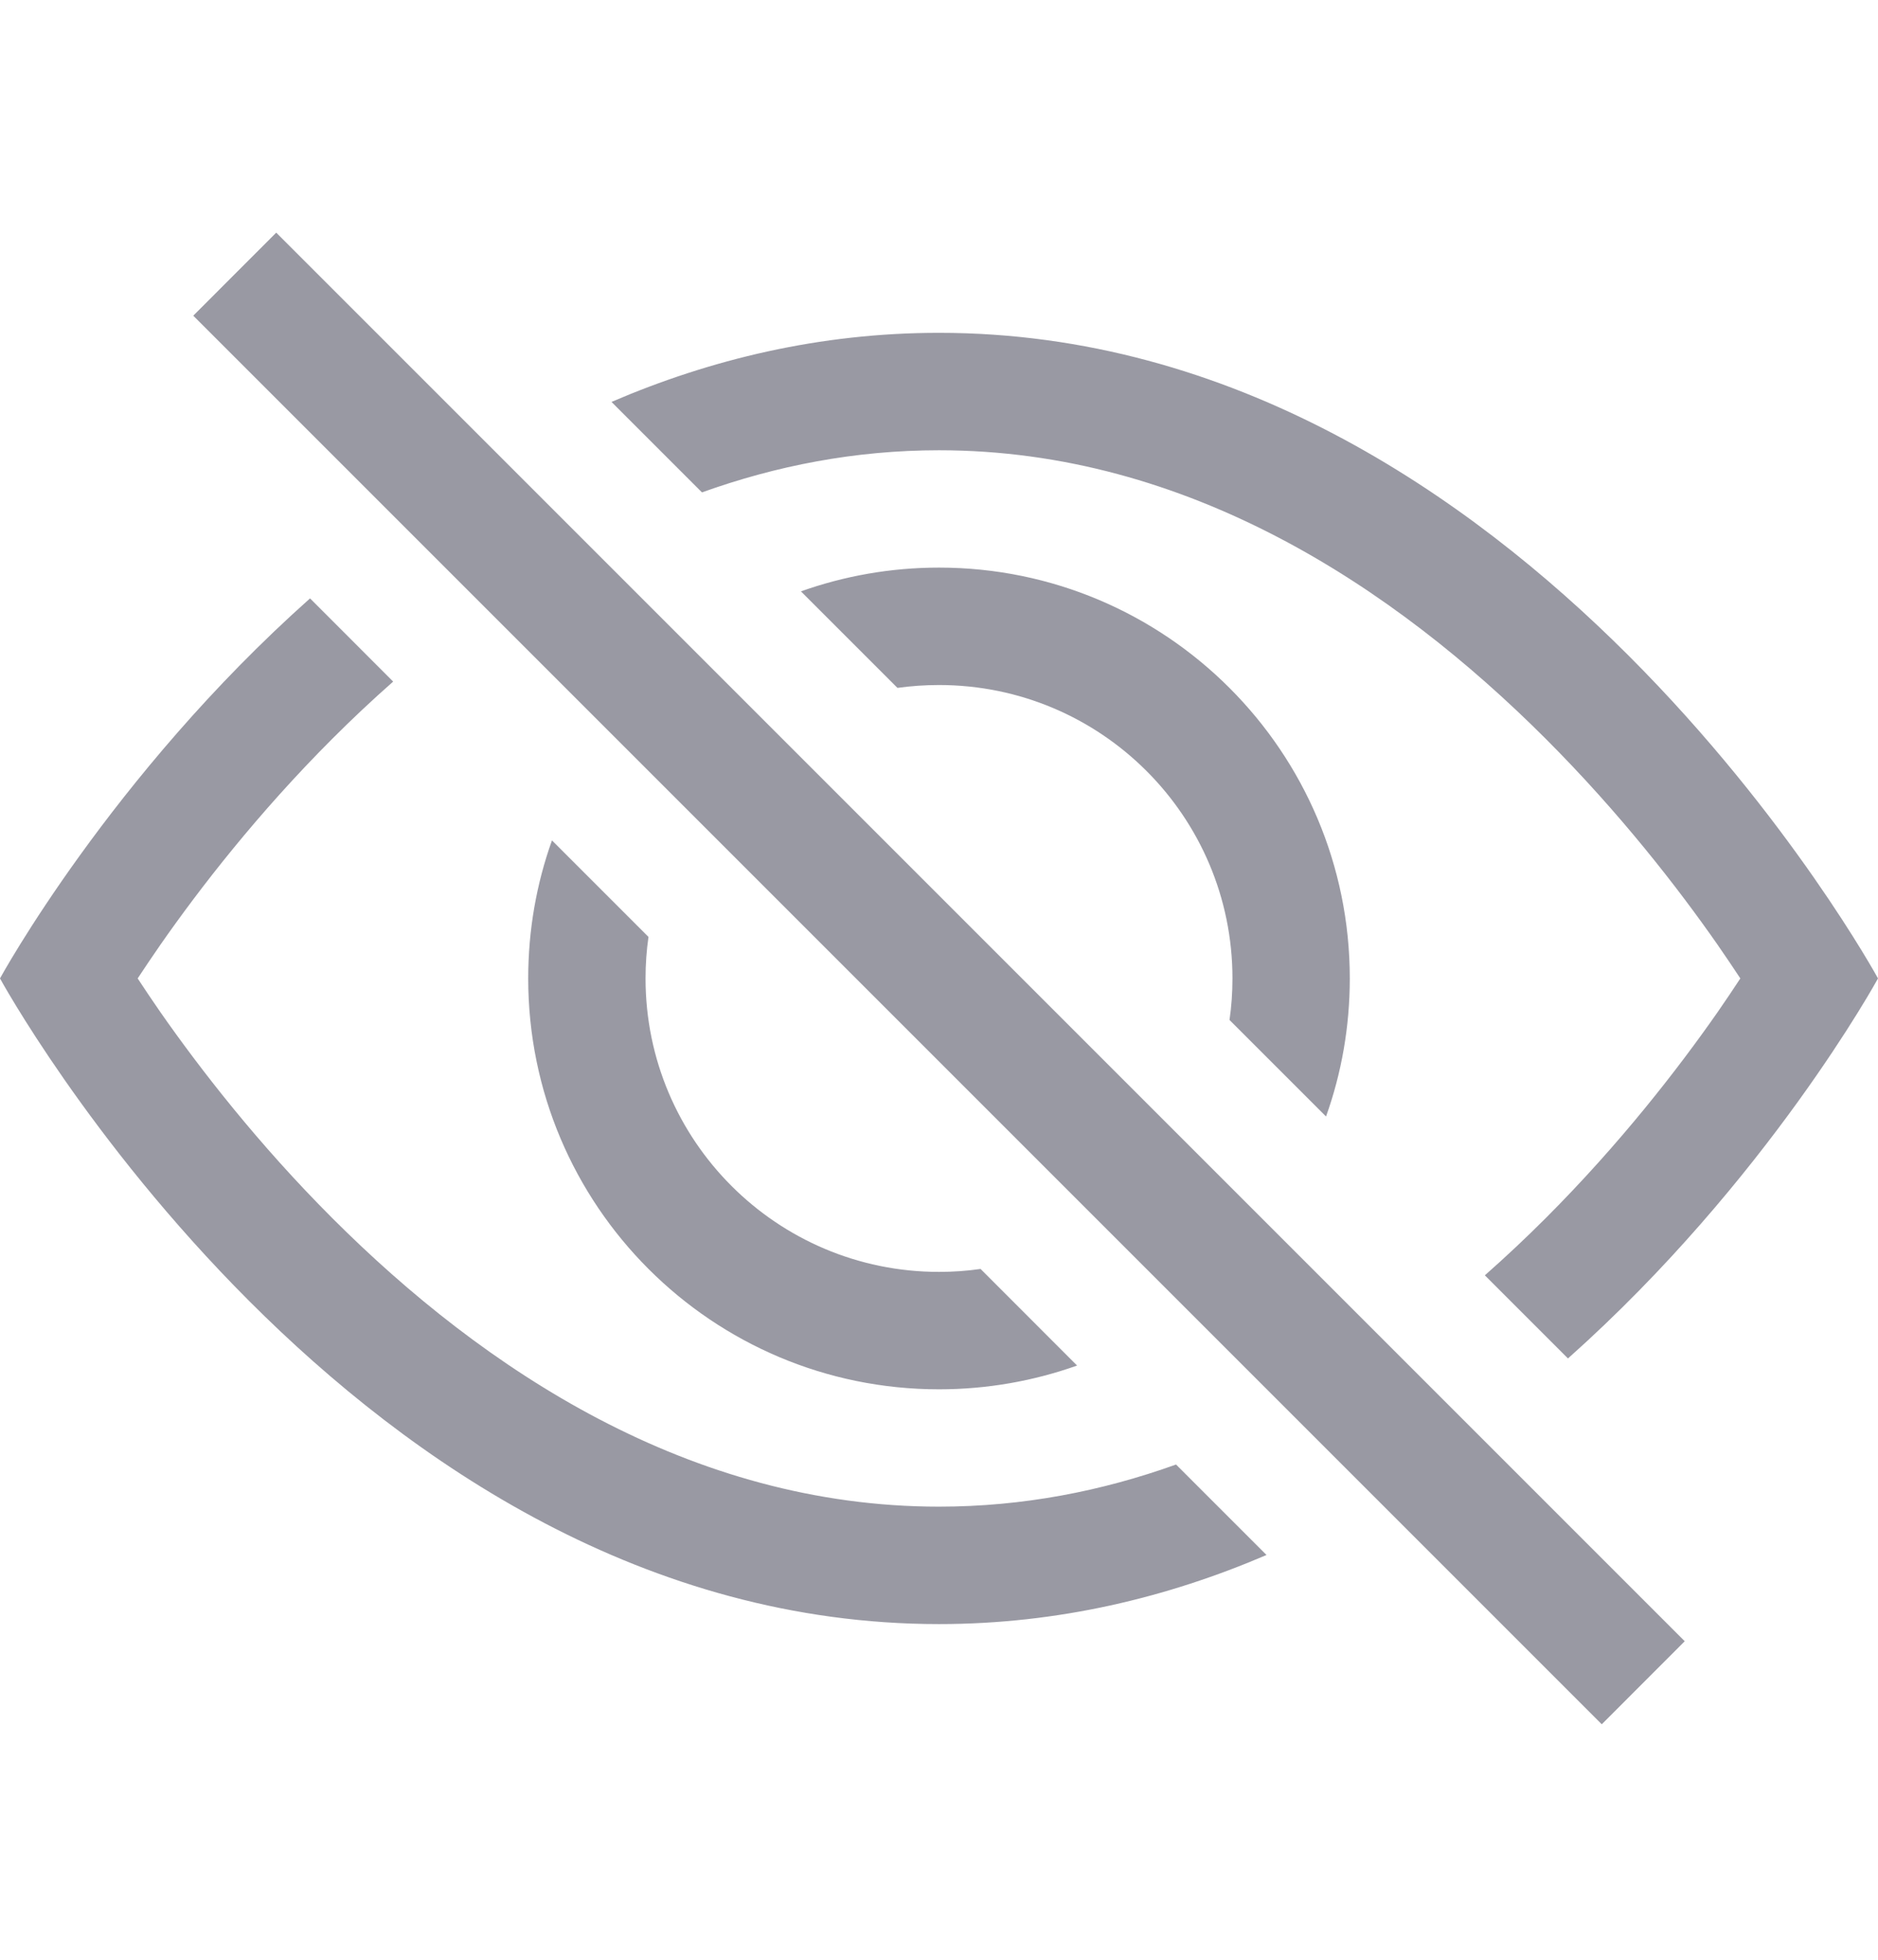 <svg width="23" height="24" viewBox="0 0 23 24" fill="none" xmlns="http://www.w3.org/2000/svg">
<path d="M19.203 16.636C21.651 14.456 23 11.982 23 11.982C23 11.982 18.688 4.076 11.5 4.076C10.04 4.076 8.699 4.402 7.489 4.922L8.597 6.03C9.502 5.705 10.471 5.514 11.5 5.514C14.547 5.514 17.076 7.193 18.929 9.046C19.843 9.96 20.553 10.878 21.035 11.569C21.139 11.719 21.232 11.858 21.314 11.982C21.232 12.107 21.139 12.246 21.035 12.396C20.553 13.086 19.843 14.005 18.929 14.919C18.692 15.156 18.444 15.39 18.185 15.618L19.203 16.636Z" fill="#9999A3"/>
<path d="M16.24 13.673C16.429 13.145 16.531 12.575 16.531 11.982C16.531 9.204 14.279 6.951 11.5 6.951C10.907 6.951 10.338 7.054 9.809 7.242L10.991 8.424C11.158 8.401 11.327 8.389 11.5 8.389C13.485 8.389 15.094 9.998 15.094 11.982C15.094 12.155 15.082 12.325 15.058 12.491L16.24 13.673Z" fill="#9999A3"/>
<path d="M12.009 15.54L13.191 16.723C12.662 16.911 12.093 17.014 11.5 17.014C8.721 17.014 6.469 14.761 6.469 11.982C6.469 11.389 6.571 10.82 6.76 10.292L7.942 11.474C7.918 11.64 7.906 11.81 7.906 11.982C7.906 13.967 9.515 15.576 11.5 15.576C11.673 15.576 11.842 15.564 12.009 15.54Z" fill="#9999A3"/>
<path d="M4.815 8.347C4.556 8.575 4.308 8.809 4.071 9.046C3.157 9.96 2.447 10.878 1.965 11.569C1.861 11.719 1.768 11.858 1.686 11.982C1.768 12.107 1.861 12.246 1.965 12.396C2.447 13.086 3.157 14.005 4.071 14.919C5.924 16.772 8.453 18.451 11.5 18.451C12.529 18.451 13.498 18.26 14.403 17.935L15.511 19.043C14.301 19.562 12.96 19.889 11.5 19.889C4.312 19.889 0 11.982 0 11.982C0 11.982 1.349 9.508 3.797 7.328L4.815 8.347Z" fill="#9999A3"/>
<path d="M19.617 21.116L2.367 3.866L3.383 2.849L20.633 20.099L19.617 21.116Z" fill="#9999A3"/>
</svg>
